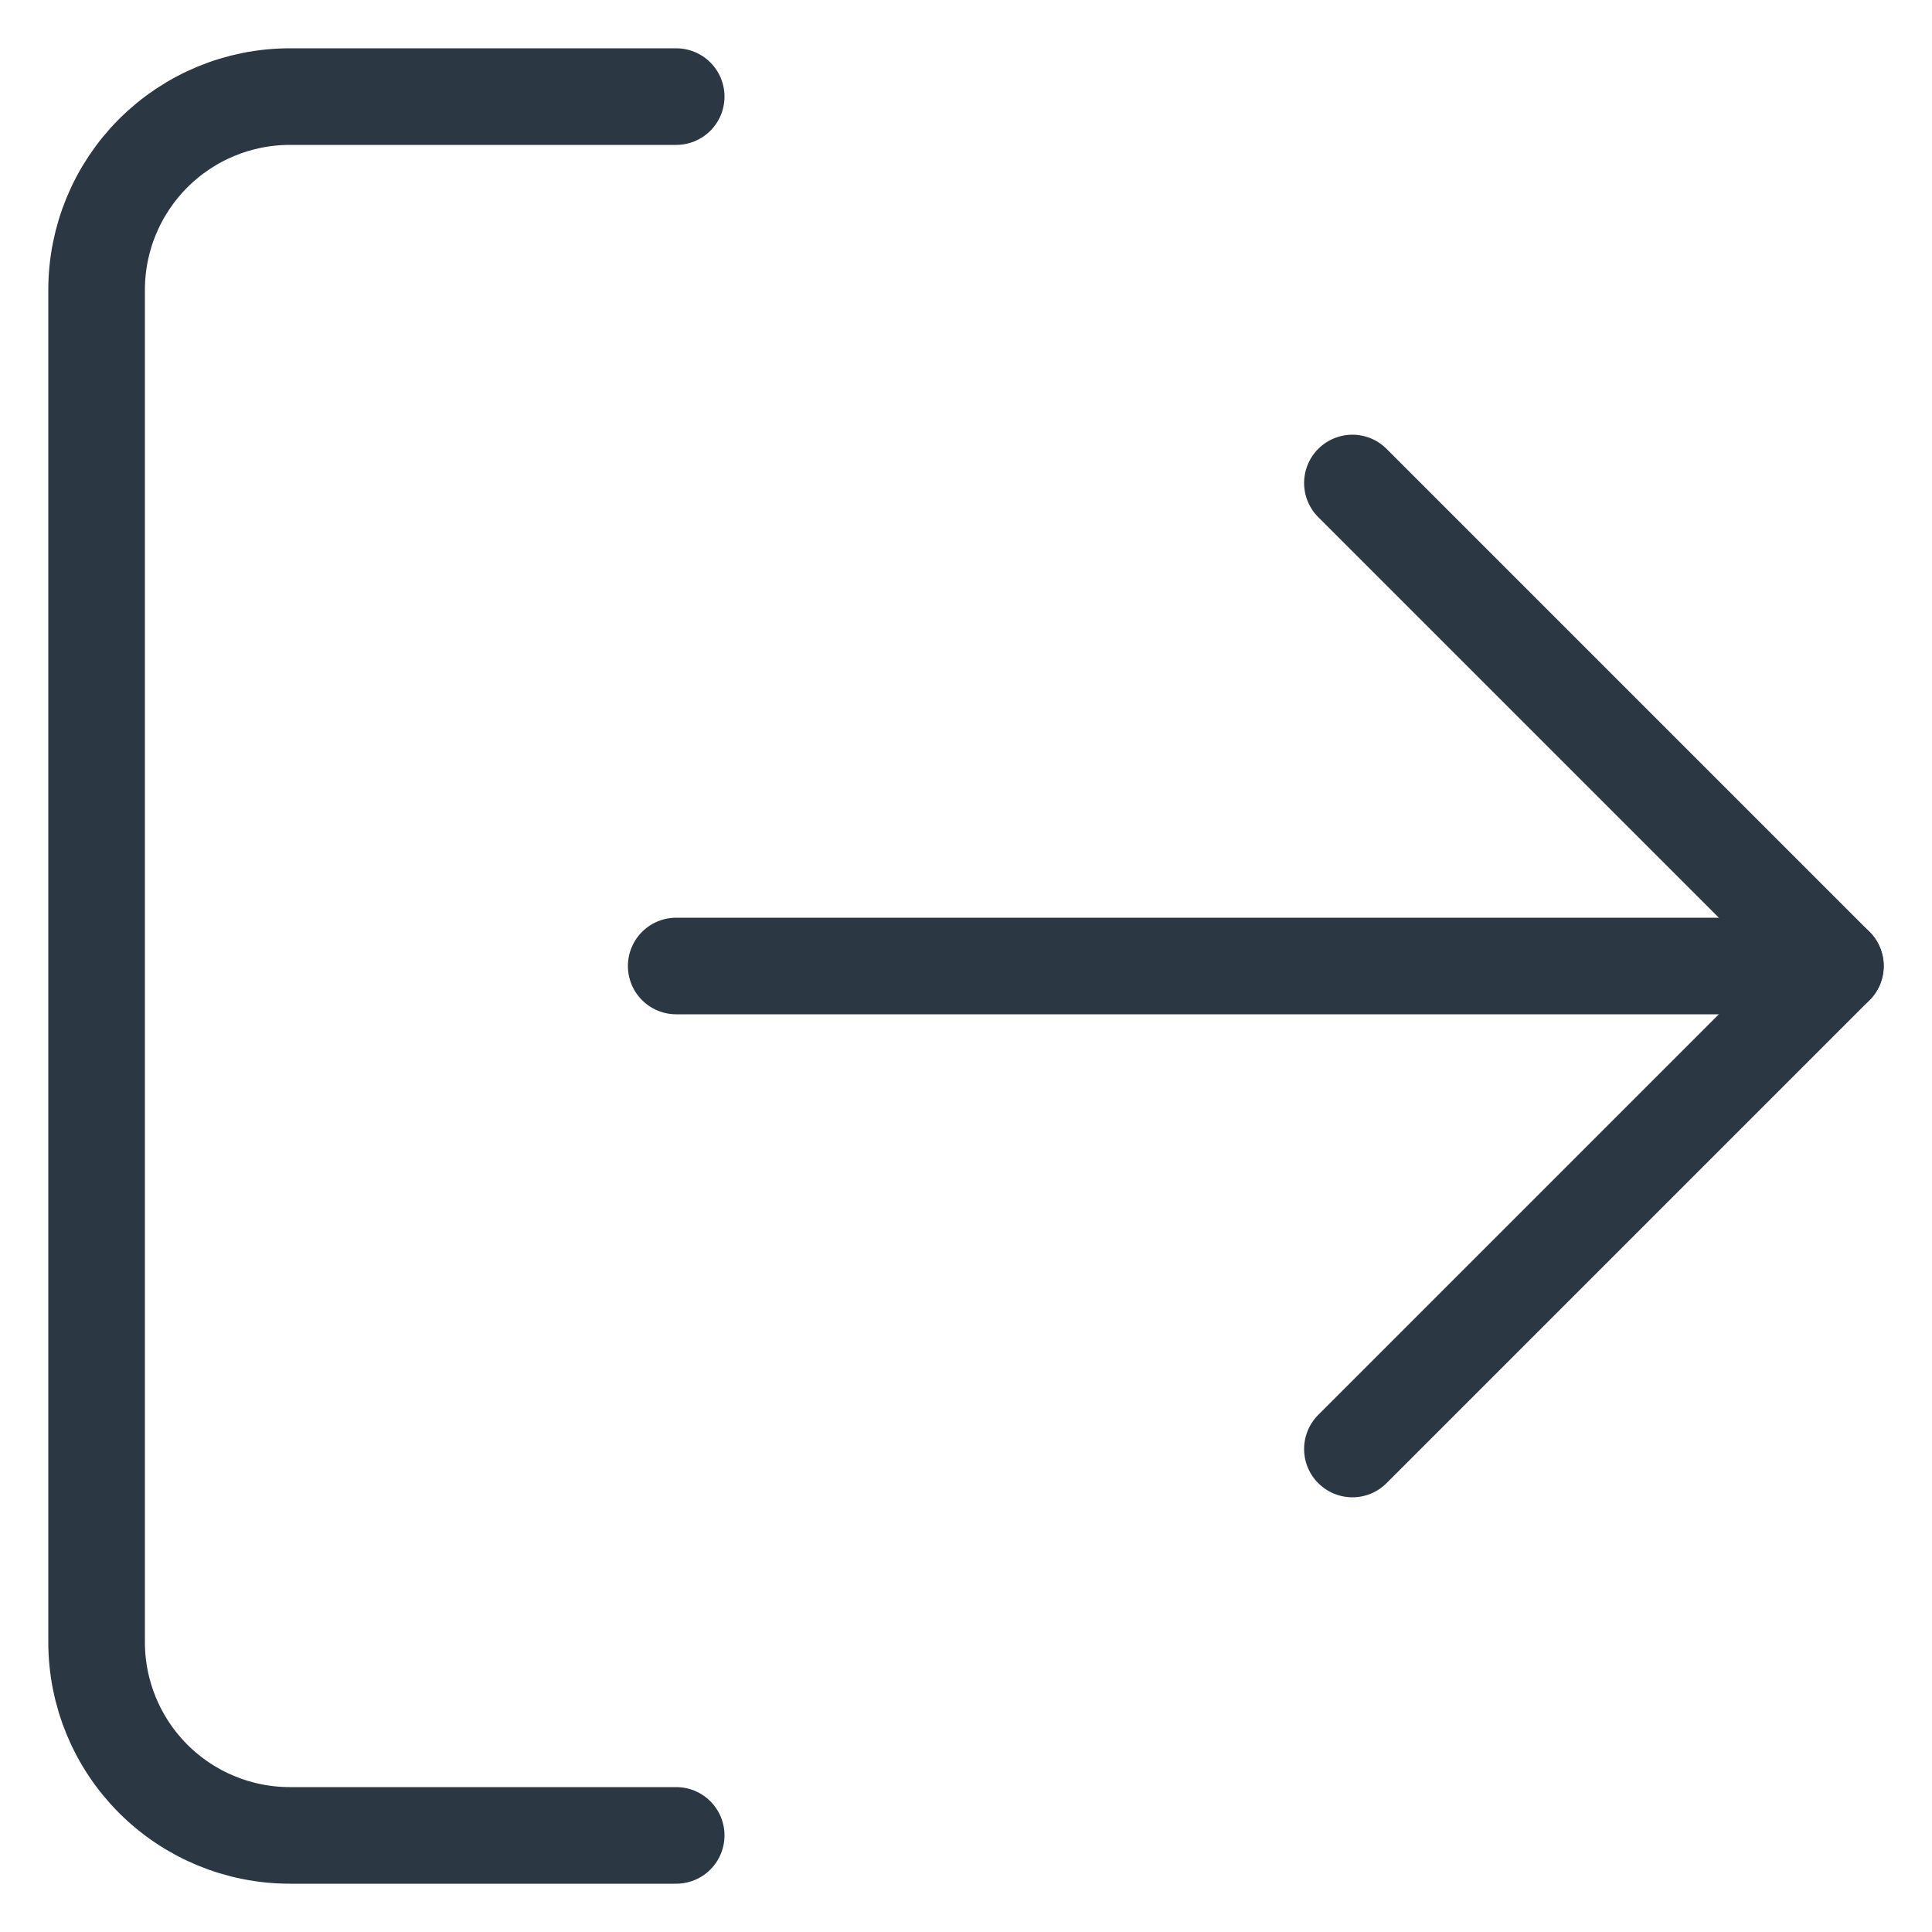 <svg width="20" height="20" viewBox="0 0 20 20" fill="none" xmlns="http://www.w3.org/2000/svg">
<path d="M14 15L19 10L14 5" stroke="#2B3844" strokeWidth="1.9" stroke-linecap="round" stroke-linejoin="round"/>
<path d="M7 19H3C2.47 19 1.961 18.789 1.586 18.414C1.211 18.039 1 17.53 1 17V3C1 2.47 1.211 1.961 1.586 1.586C1.961 1.211 2.47 1 3 1H7" stroke="#2B3844" strokeWidth="1.9" stroke-linecap="round" stroke-linejoin="round"/>
<path d="M19 10H7" stroke="#2B3844" strokeWidth="1.9" stroke-linecap="round" stroke-linejoin="round"/>
</svg>
